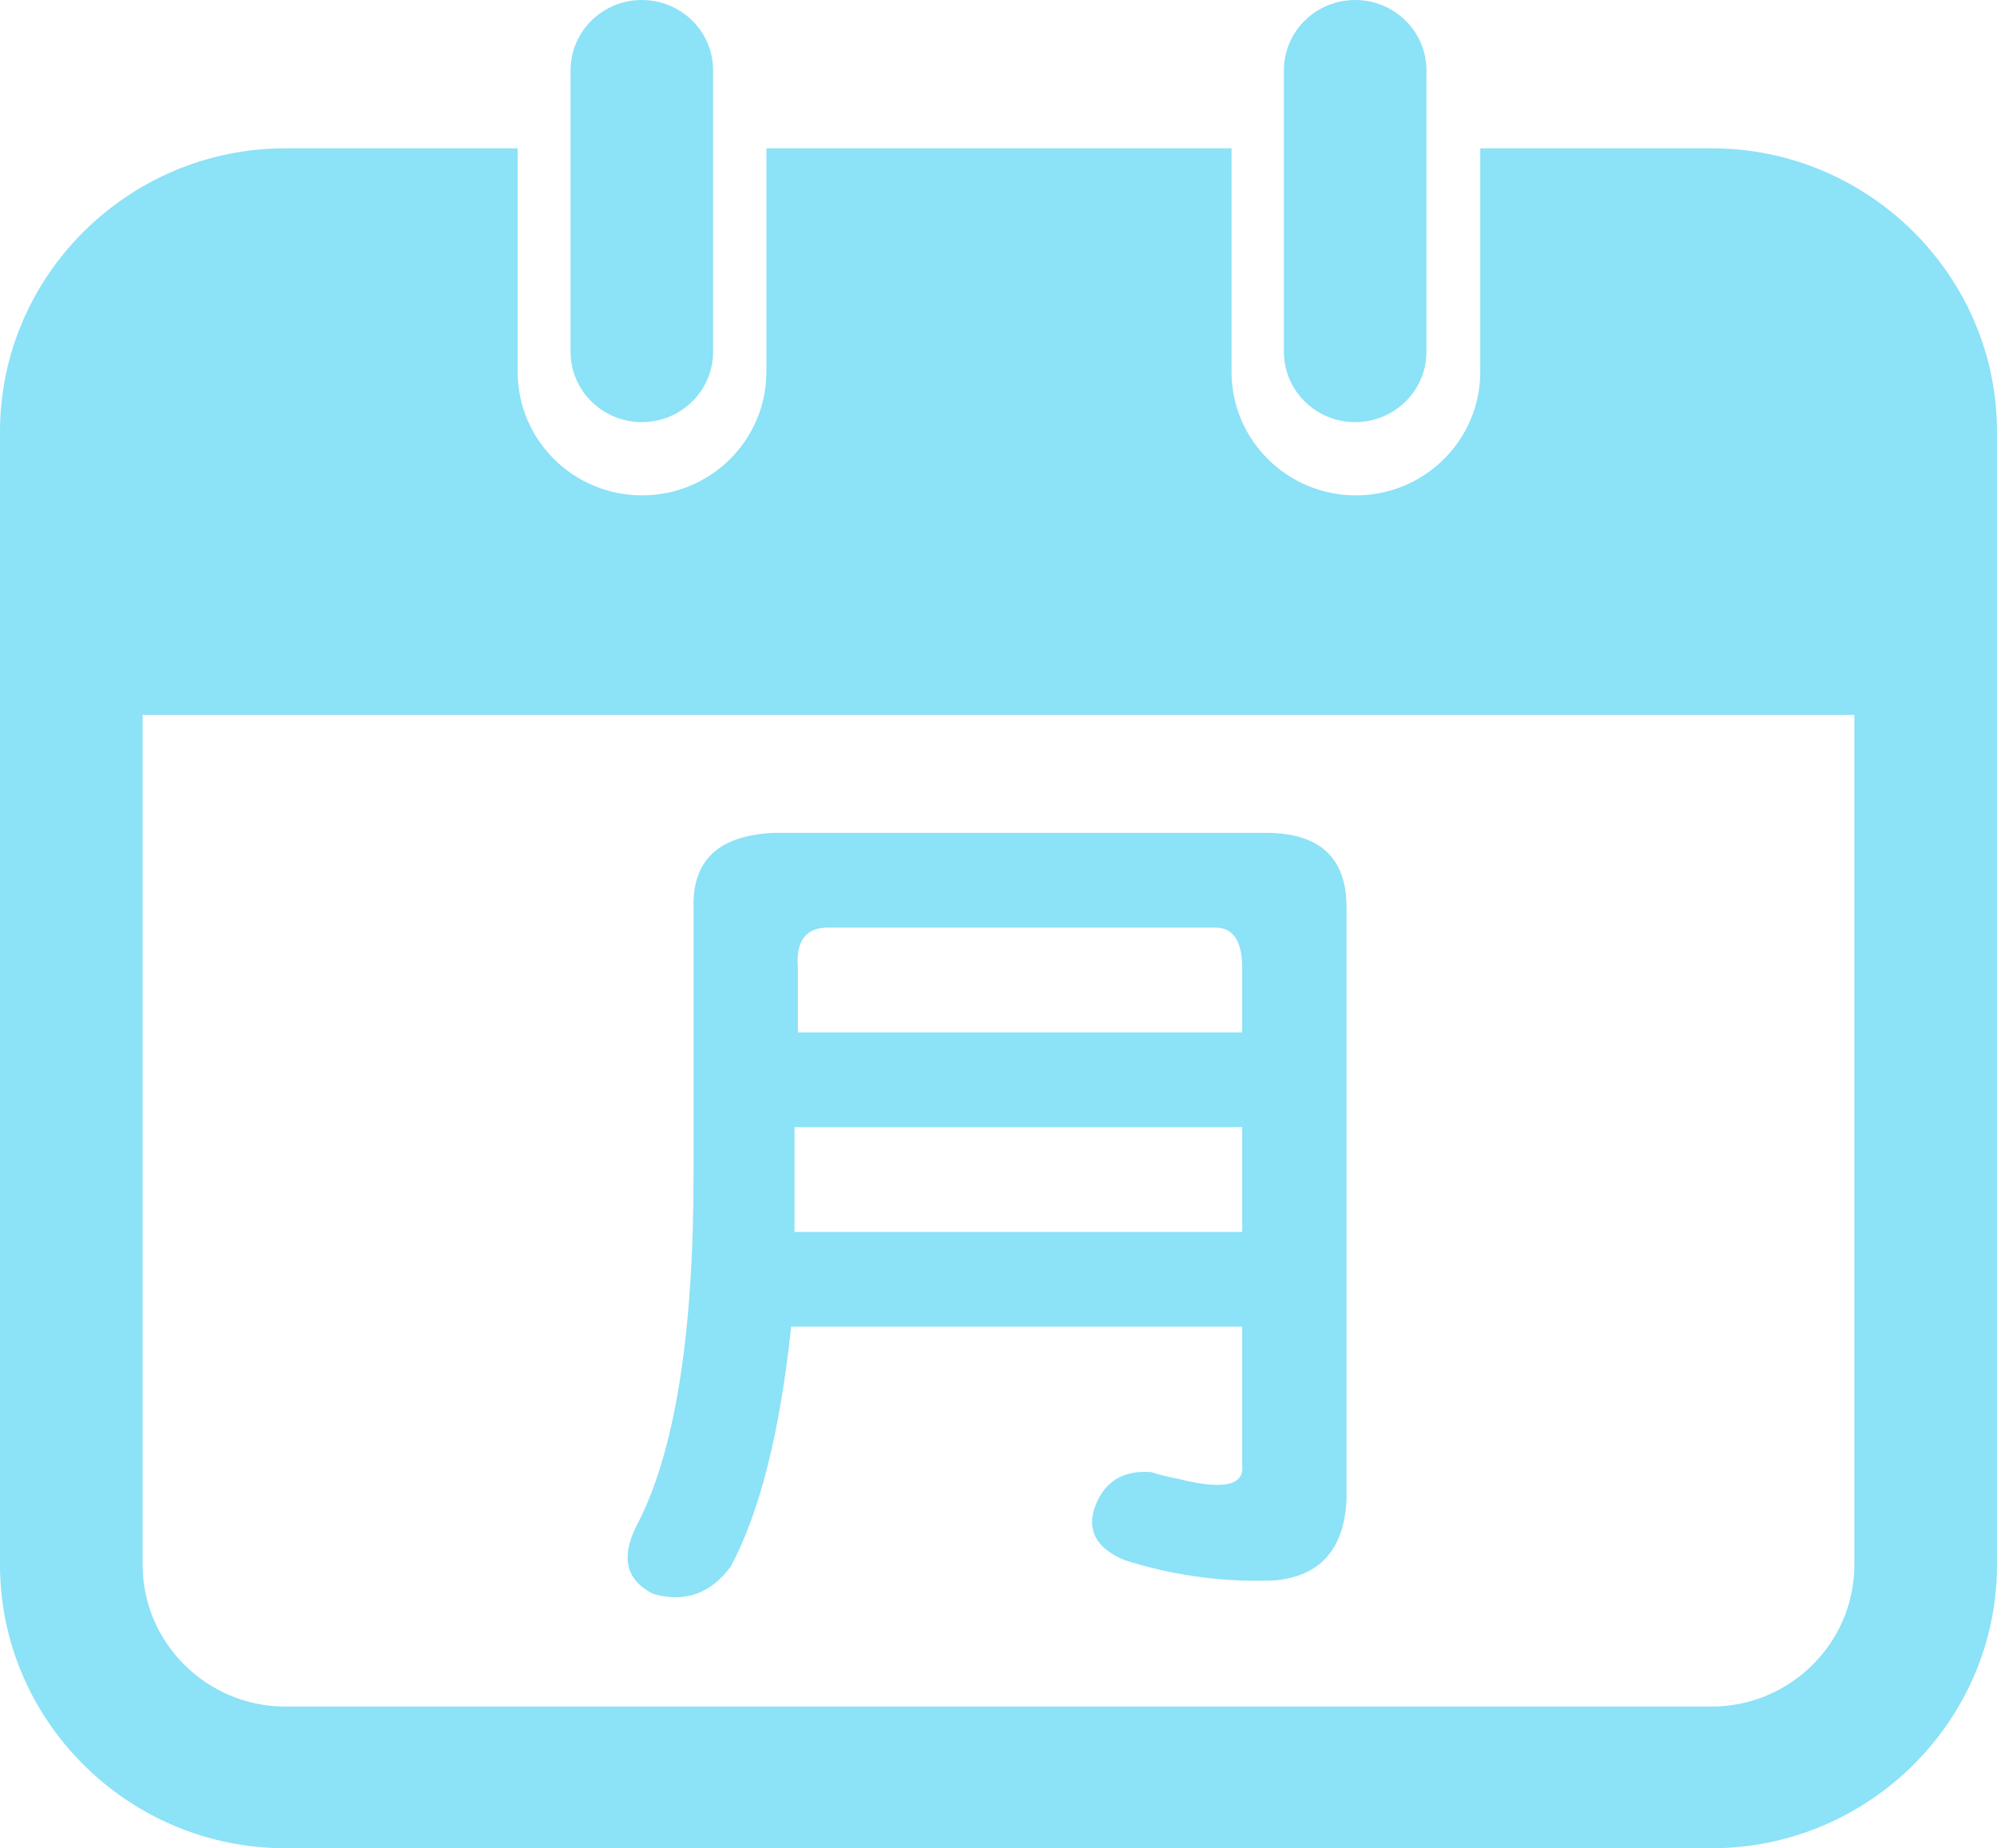 <?xml version="1.0" encoding="UTF-8"?>
<svg width="175px" height="162px" viewBox="0 0 175 162" version="1.1" xmlns="http://www.w3.org/2000/svg" xmlns:xlink="http://www.w3.org/1999/xlink">
    <!-- Generator: Sketch 49.3 (51167) - http://www.bohemiancoding.com/sketch -->
    <title>pcyue@3x</title>
    <desc>Created with Sketch.</desc>
    <defs></defs>
    <g id="Page-1" stroke="none" stroke-width="1" fill="none" fill-rule="evenodd">
        <g id="pc端" transform="translate(-874, -12236)" fill="#8CE2F7" fill-rule="nonzero">
            <g id="pcyue" transform="translate(874, 12236)">
                <path d="M150,13 L129.718,13 L129.718,32.593 C129.718,38.572 124.839,43.419 118.82,43.419 C112.801,43.419 107.922,38.572 107.922,32.593 L107.922,13 L67.16,13 L67.16,32.593 C67.16,38.572 62.281,43.419 56.261,43.419 C50.242,43.419 45.363,38.572 45.363,32.593 L45.363,13 L25,13 C11.25,13 0,24.175 0,37.833 L0,137.166 C0,150.825 11.25,162 25,162 L150,162 C163.75,162 175,150.825 175,137.166 L175,37.833 C175,24.175 163.75,13 150,13 Z M162.5,137.167 C162.5,143.996 156.875,149.583 150,149.583 L25,149.583 C18.125,149.583 12.5,143.996 12.5,137.167 L12.5,62.666 L162.5,62.666 L162.5,137.167 Z" id="Shape"></path>
                <path d="M62.489,30.838 C62.489,34.241 59.693,37 56.244,37 C52.796,37 50,34.241 50,30.838 L50,6.162 C50,2.759 52.796,0 56.245,0 C59.693,0 62.489,2.759 62.489,6.162 L62.489,30.838 Z M125,30.838 C125,34.241 122.204,37 118.755,37 C115.307,37 112.511,34.241 112.511,30.838 L112.511,6.162 C112.511,2.759 115.307,0 118.755,0 C122.204,0 125,2.759 125,6.162 L125,30.838 Z" id="Shape"></path>
                <path d="M60.776,79.226 C60.776,75.274 63.136,73.199 67.855,73 L110.921,73 C115.64,73 118,75.177 118,79.522 L118,131.404 C117.802,135.749 115.737,138.121 111.805,138.519 C107.28,138.714 102.855,138.121 98.532,136.74 C96.172,135.749 95.287,134.267 95.877,132.293 C96.661,129.922 98.334,128.838 100.892,129.032 C101.481,129.232 102.265,129.431 103.252,129.625 C107.183,130.616 109.05,130.218 108.856,128.439 L108.856,116.284 L69.33,116.284 C68.344,125.576 66.574,132.59 64.021,137.333 C62.251,139.705 59.988,140.492 57.236,139.705 C54.876,138.519 54.383,136.541 55.761,133.776 C59.103,127.452 60.776,117.174 60.776,102.943 L60.776,79.226 L60.776,79.226 Z M69.625,98.792 L69.625,107.983 L108.856,107.983 L108.856,98.792 L69.625,98.792 Z M72.575,81.301 C70.607,81.301 69.722,82.487 69.92,84.858 L69.92,90.491 L108.856,90.491 L108.856,84.858 C108.856,82.487 108.068,81.301 106.496,81.301 L72.575,81.301 L72.575,81.301 Z" id="Shape"></path>
            </g>
        </g>
    </g>
</svg>